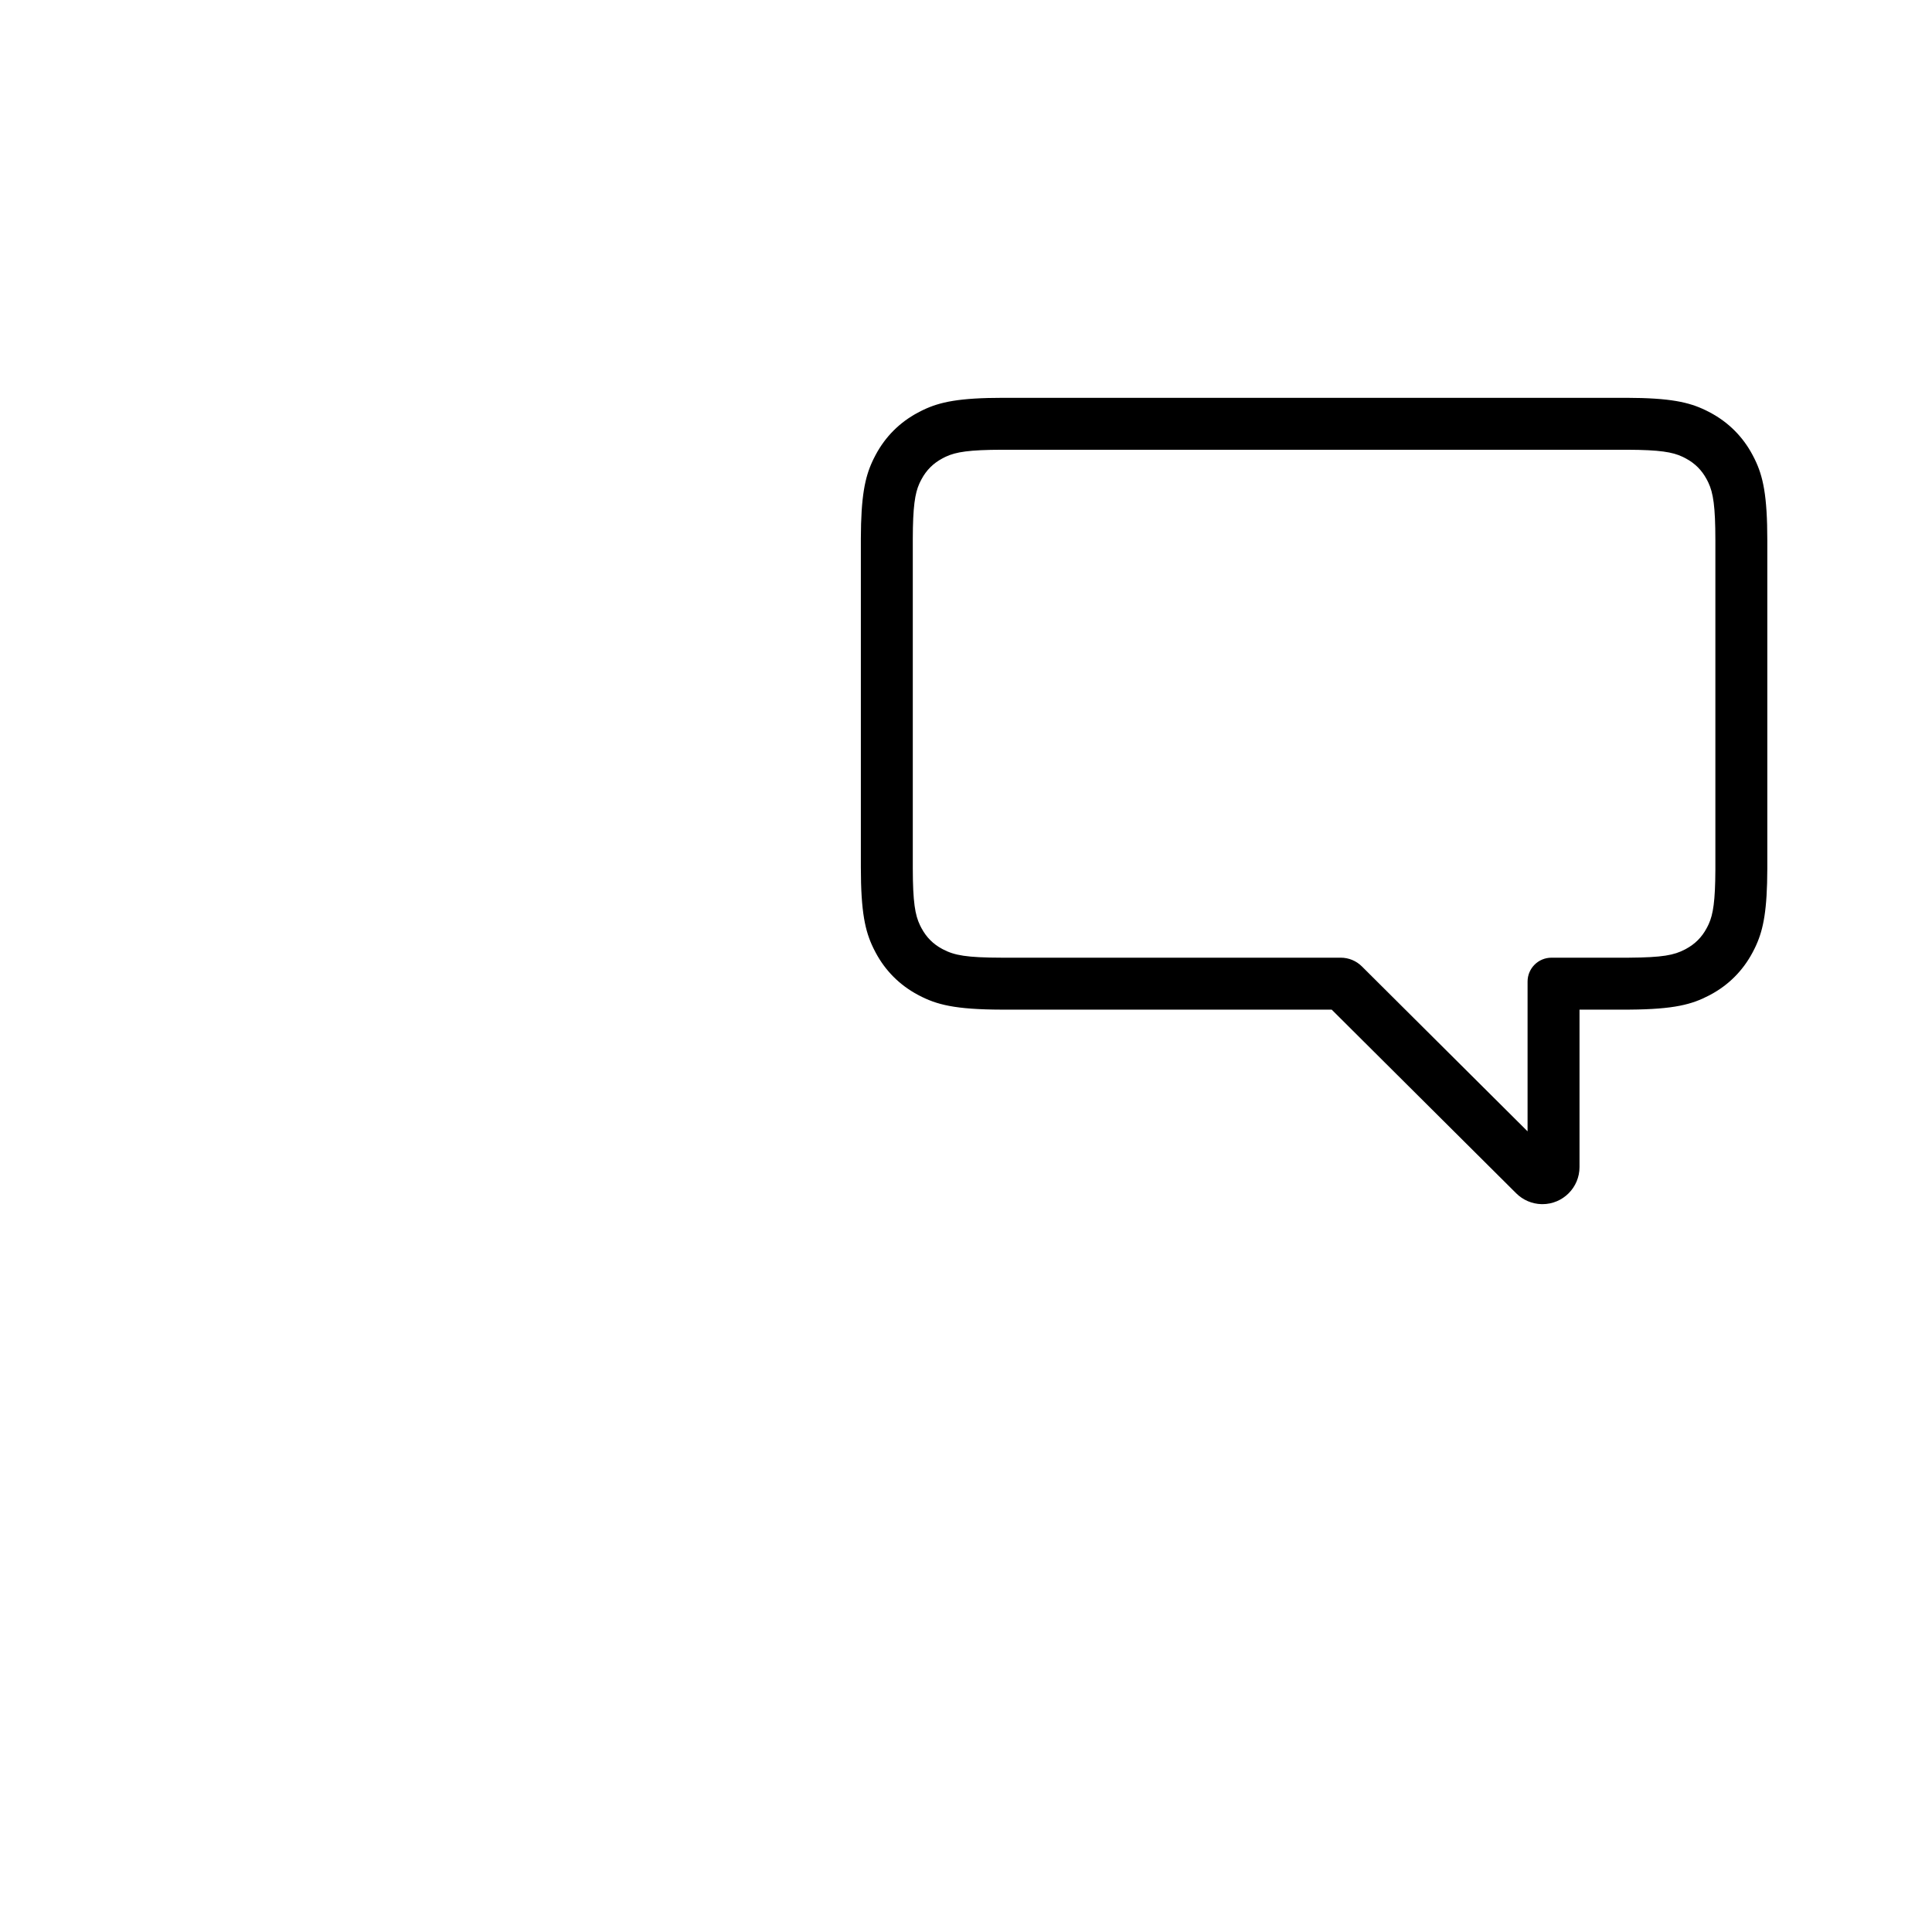 <?xml version="1.0" encoding="UTF-8"?>
<svg width="1024px" height="1024px" viewBox="0 0 1024 1024" version="1.1" xmlns="http://www.w3.org/2000/svg" xmlns:xlink="http://www.w3.org/1999/xlink">
    <title>2 - Layer</title>
    <g id="Template---App-Icons" stroke="none" stroke-width="1" fill="none" fill-rule="evenodd">
        <g id="2---Layer" fill="color(display-p3 0.000 0.000 0.000)" fill-rule="nonzero">
            <path d="M861.951,210.849 C885.315,210.904 895.222,213.178 903.989,217.428 L904.629,217.742 C905.267,218.06 905.9,218.389 906.534,218.728 C916.147,223.869 923.692,231.414 928.833,241.027 C929.172,241.661 929.5,242.294 929.818,242.932 L930.133,243.572 C934.434,252.446 936.712,262.487 936.712,286.471 L936.712,460.365 C936.66,482.28 934.656,492.355 930.901,500.755 L930.597,501.424 L930.133,502.404 L929.818,503.043 C929.5,503.681 929.172,504.315 928.833,504.949 C923.692,514.562 916.147,522.106 906.534,527.247 L905.9,527.583 C896.811,532.342 887.46,534.947 863.637,535.118 L861.951,535.126 L837.173,535.125 L837.173,618.562 C837.173,629.422 828.369,638.226 817.51,638.226 L816.99,638.219 C811.979,638.087 807.199,636.044 803.637,632.498 L705.822,535.125 L531.031,535.126 C505.957,535.067 496.383,532.452 487.082,527.583 L486.448,527.247 C476.835,522.106 469.29,514.562 464.149,504.949 C463.81,504.315 463.482,503.681 463.164,503.043 L462.849,502.404 C458.548,493.529 456.27,483.488 456.27,459.505 L456.27,285.599 C456.324,263.087 458.439,253.072 462.396,244.528 L462.849,243.572 L463.164,242.932 C463.482,242.294 463.81,241.661 464.149,241.027 C469.29,231.414 476.835,223.869 486.448,218.728 C487.082,218.389 487.715,218.06 488.353,217.742 L489.31,217.275 C498.108,213.073 508.194,210.849 531.892,210.849 L861.951,210.849 Z M861.951,238.378 L531.118,238.378 C513.723,238.411 506.688,239.548 501.411,242.004 L501.239,242.085 L500.569,242.412 L500.249,242.575 C500.118,242.642 499.984,242.711 499.848,242.782 L499.431,243.003 C494.615,245.579 491,249.194 488.424,254.009 C488.196,254.436 487.99,254.835 487.802,255.212 L487.631,255.559 L487.345,256.164 L487.269,256.33 C484.949,261.478 483.832,268.644 483.799,285.689 L483.799,460.275 C483.832,478.105 485.012,485.013 487.621,490.396 L487.802,490.763 C487.927,491.015 488.061,491.276 488.203,491.548 L488.424,491.966 C491,496.782 494.615,500.397 499.325,502.916 L499.85,503.194 C505.883,506.353 512.207,507.553 531.031,507.597 L705.822,507.597 L710.655,507.597 C714.839,507.597 718.853,509.254 721.818,512.206 L725.243,515.616 L725.243,515.616 L809.643,599.634 L809.645,535.125 L809.645,520.255 C809.645,513.264 815.312,507.597 822.303,507.597 L837.173,507.597 L837.173,507.597 L861.821,507.597 L863.44,507.59 C881.205,507.463 887.246,506.276 893.023,503.252 L893.551,502.972 C898.367,500.397 901.982,496.782 904.558,491.966 C904.786,491.539 904.992,491.141 905.18,490.763 L905.359,490.395 L905.644,489.794 L905.72,489.629 C907.999,484.566 909.109,477.569 909.183,461.142 L909.183,460.365 L909.183,286.471 C909.183,268.327 908.04,261.239 905.472,255.811 L905.388,255.637 L905.18,255.212 C905.055,254.961 904.921,254.699 904.779,254.427 L904.558,254.009 C901.982,249.194 898.367,245.579 893.551,243.003 C893.125,242.775 892.726,242.569 892.348,242.38 L891.906,242.162 L891.743,242.086 C886.472,239.593 879.675,238.453 862.728,238.378 L861.951,238.378 Z" id="路径"></path>
        </g>
    </g>
</svg>